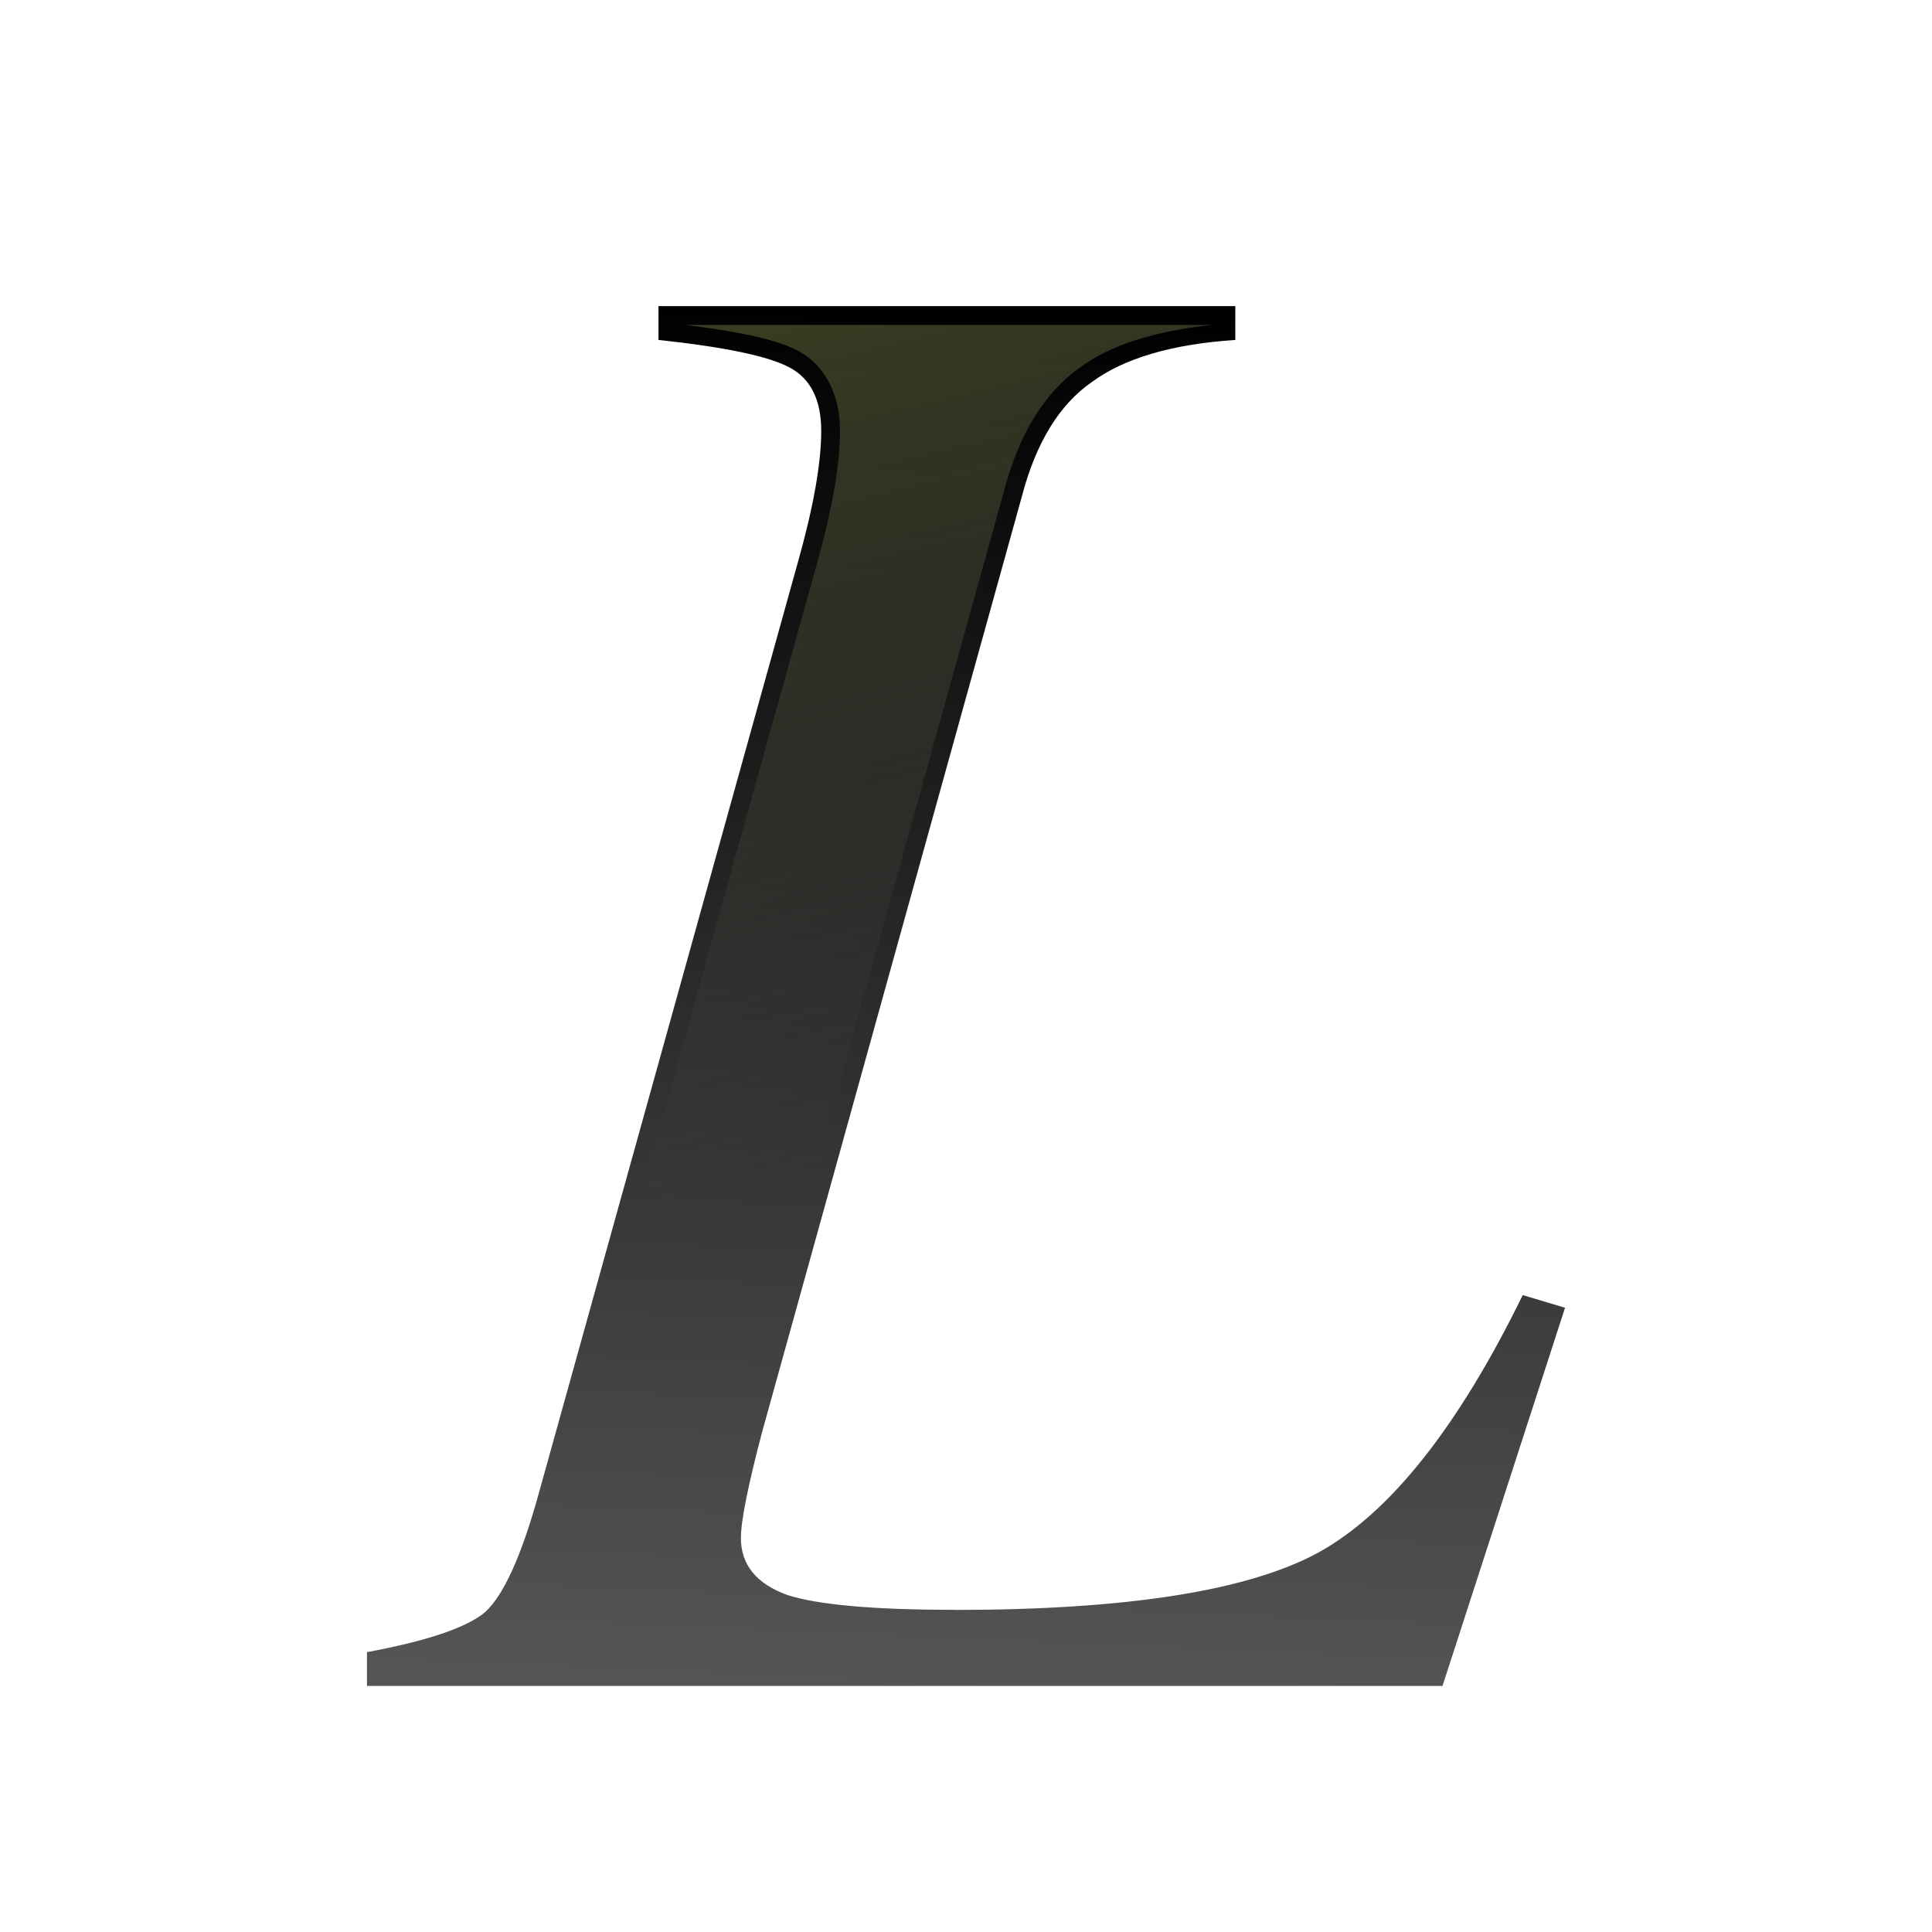 <svg height="32" viewBox="0 0 8.467 8.467" width="32" xmlns="http://www.w3.org/2000/svg" xmlns:xlink="http://www.w3.org/1999/xlink"><linearGradient id="a" gradientUnits="userSpaceOnUse" x1="14.574" x2="18.2" y1="4.32" y2="19.237"><stop offset="0" stop-color="#3b3e22"/><stop offset="1" stop-color="#454545" stop-opacity="0"/></linearGradient><linearGradient id="b" gradientUnits="userSpaceOnUse" x1="18.727" x2="19.786" y1="29.244" y2="4.903"><stop offset="0" stop-color="#555"/><stop offset="1"/></linearGradient><g transform="matrix(.25 0 0 .25 0 .132)"><path d="m16.73 27.694q4.519 0 6.371-1 1.889-1.037 3.593-4.519l.741.222-2.148 6.63h-18.854v-.593q1.593-.296 2.074-.704.482-.445.926-2.037l4.556-16.372q.407-1.445.407-2.297 0-.815-.556-1.111-.556-.296-2.297-.482v-.593h10.112v.593q-1.667.111-2.519.741-.852.593-1.222 2l-4.556 16.409q-.37 1.408-.37 1.852 0 .704.815 1.0.815.259 2.926.259z" fill="url(#b)" stroke-width=".88"/><path d="m12.01 5.168c.904.113 1.583.243 1.984.457.48.256.731.782.731 1.4 0 .621-.144 1.406-.42 2.385l-3.334 11.977a22.78 15.525 0 0 0 2.865.249l3.761-13.546c.259-.985.7-1.731 1.348-2.184.561-.413 1.353-.632 2.299-.738z" fill="url(#a)"/></g></svg>